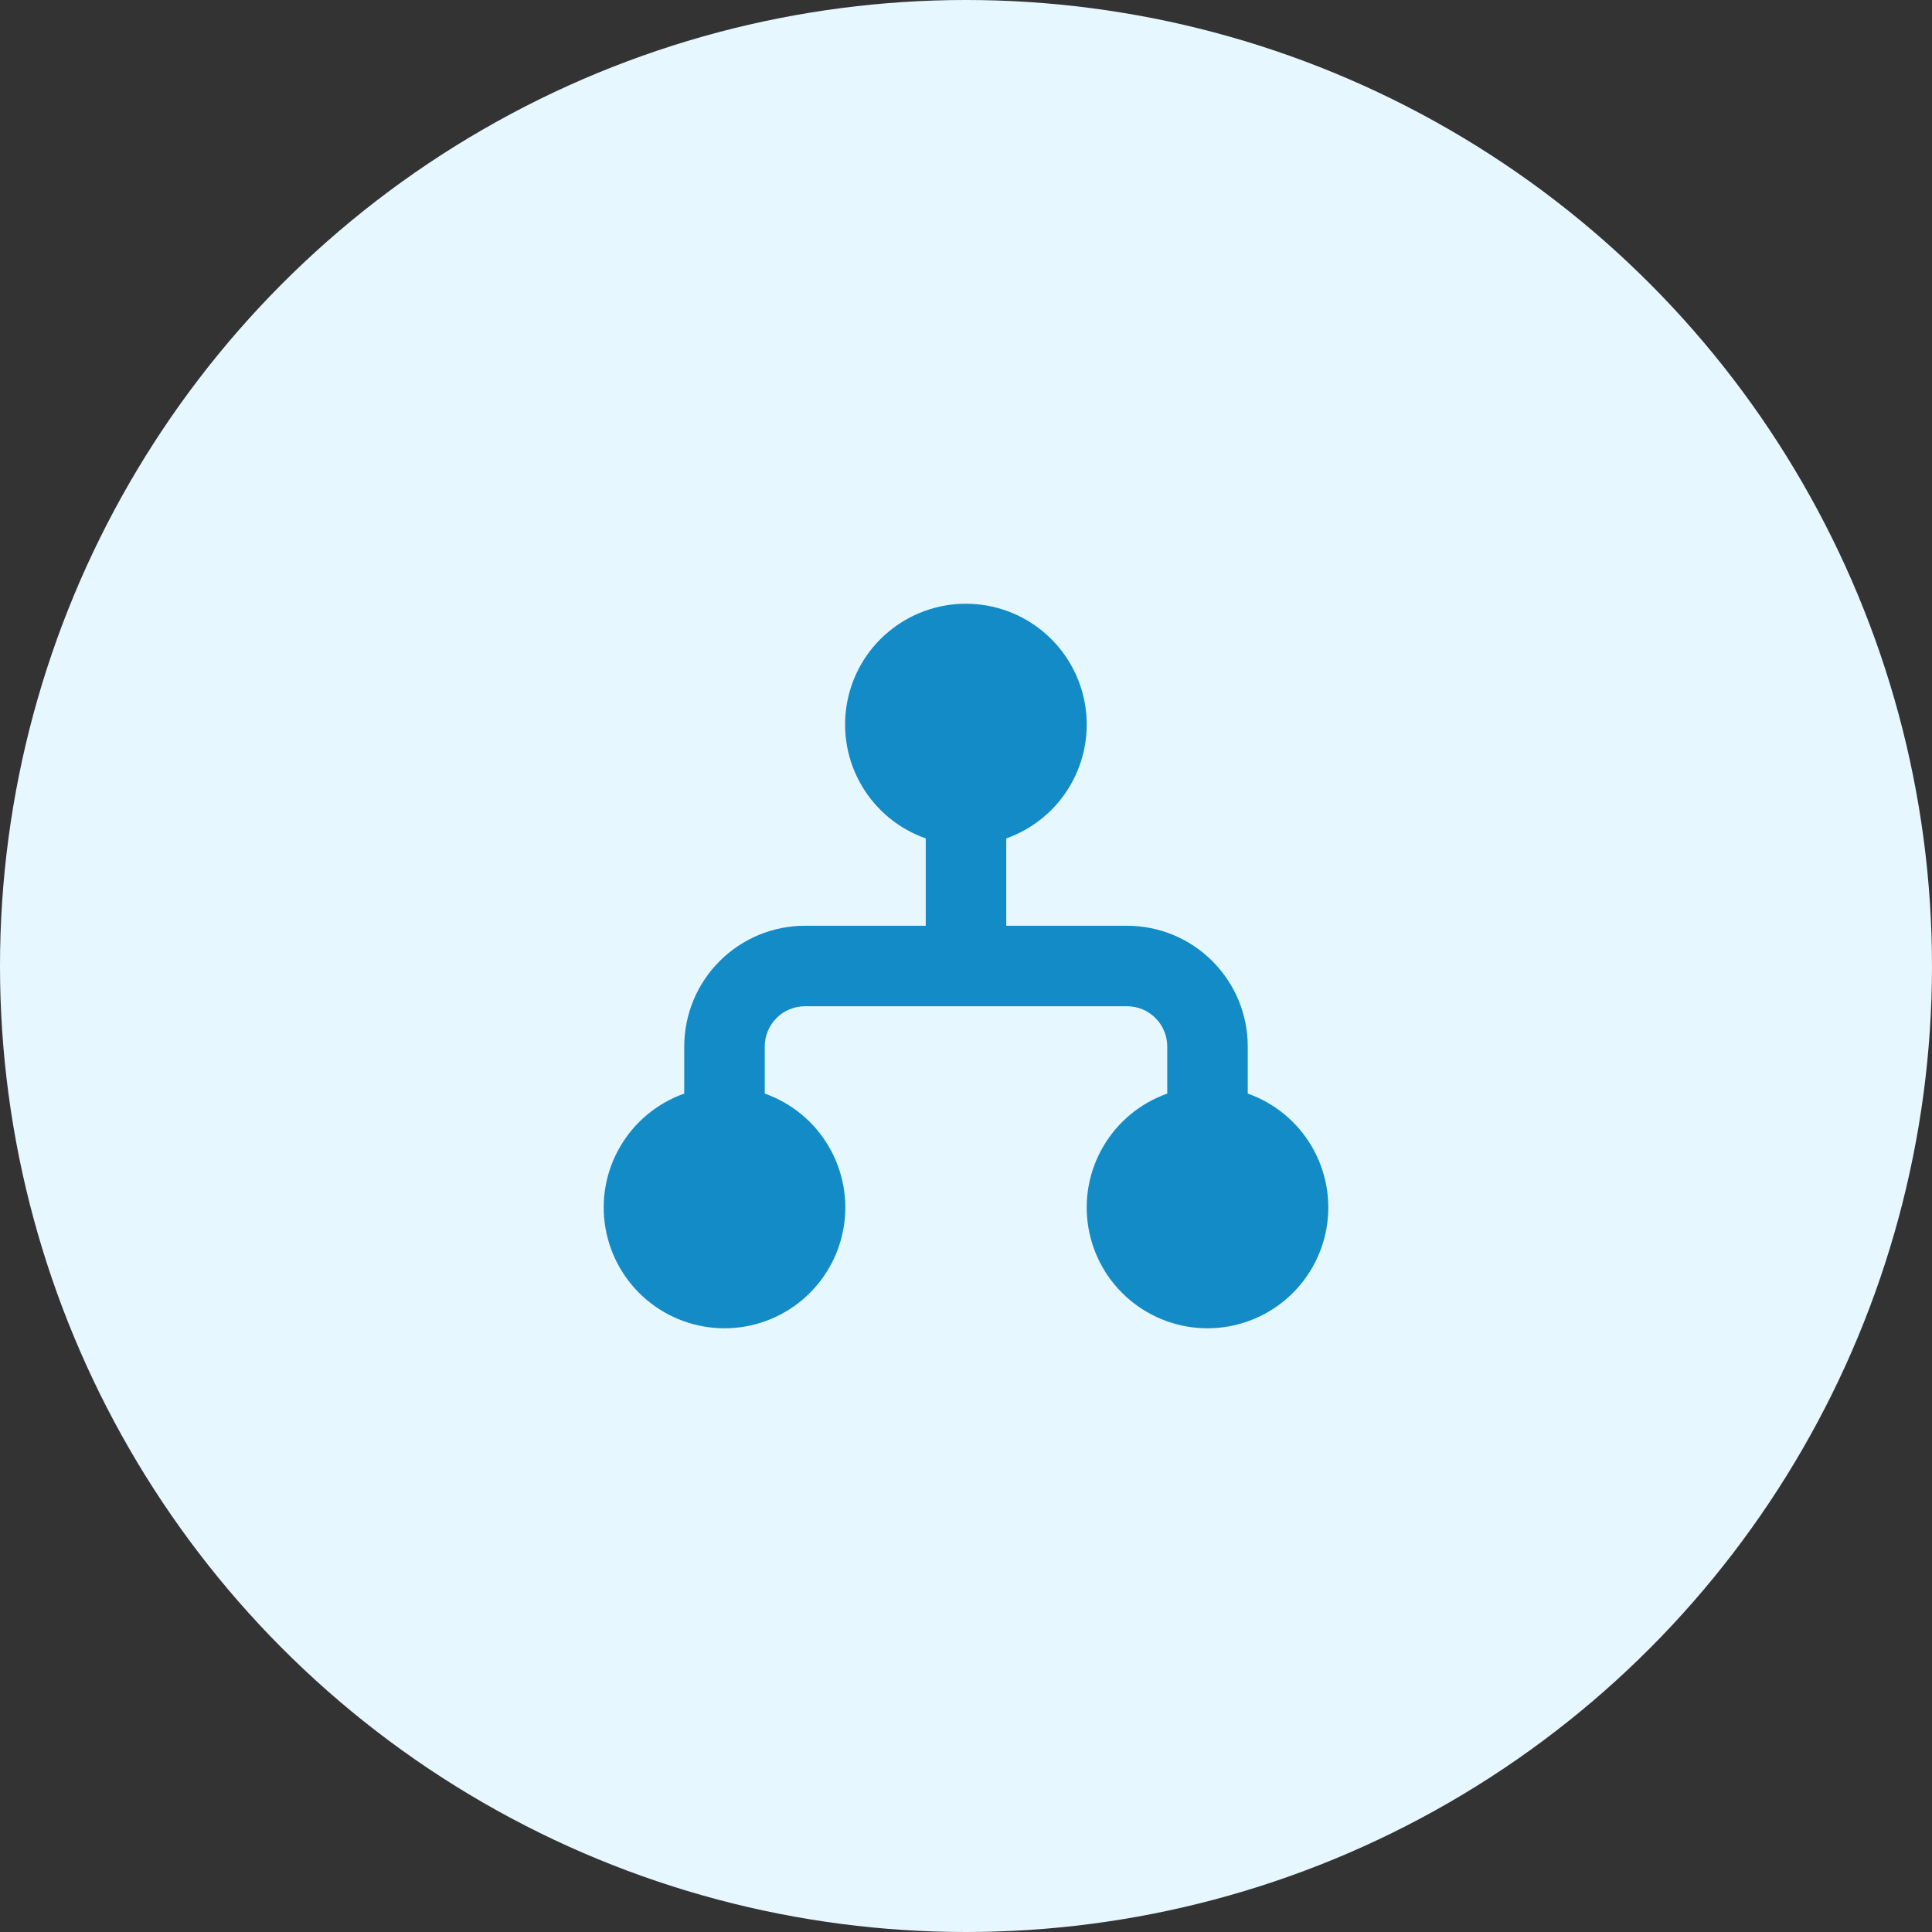 <svg width="48" height="48" viewBox="0 0 48 48" fill="none" xmlns="http://www.w3.org/2000/svg">
<rect x="0" y="0" width="48" height="48" fill="#333333" stroke="none"/>
<circle cx="24" cy="24" r="24" fill="#E7F7FF"/>
<g clip-path="url(#clip0_335_1845)">
<path d="M24 15C23.291 14.999 22.605 15.249 22.064 15.705C21.521 16.161 21.159 16.794 21.039 17.493C20.919 18.191 21.05 18.909 21.409 19.52C21.768 20.131 22.332 20.595 23 20.83V23H20C19.204 23 18.441 23.316 17.879 23.879C17.316 24.441 17 25.204 17 26V27.17C16.332 27.406 15.77 27.87 15.412 28.481C15.053 29.091 14.922 29.809 15.042 30.507C15.162 31.205 15.524 31.837 16.066 32.294C16.607 32.75 17.292 33.001 18 33.001C18.708 33.001 19.393 32.75 19.934 32.294C20.476 31.837 20.838 31.205 20.958 30.507C21.078 29.809 20.947 29.091 20.588 28.481C20.23 27.87 19.668 27.406 19 27.17V26C19 25.735 19.105 25.48 19.293 25.293C19.48 25.105 19.735 25 20 25H28C28.265 25 28.52 25.105 28.707 25.293C28.895 25.48 29 25.735 29 26V27.17C28.332 27.406 27.77 27.87 27.412 28.481C27.053 29.091 26.922 29.809 27.042 30.507C27.162 31.205 27.524 31.837 28.066 32.294C28.607 32.75 29.292 33.001 30 33.001C30.708 33.001 31.393 32.75 31.934 32.294C32.476 31.837 32.838 31.205 32.958 30.507C33.078 29.809 32.947 29.091 32.588 28.481C32.23 27.87 31.668 27.406 31 27.17V26C31 25.204 30.684 24.441 30.121 23.879C29.559 23.316 28.796 23 28 23H25V20.83C25.667 20.594 26.229 20.13 26.587 19.519C26.945 18.909 27.076 18.191 26.956 17.494C26.837 16.796 26.474 16.163 25.933 15.707C25.392 15.251 24.708 15 24 15Z" fill="#128BC7"/>
</g>
<defs>
<clipPath id="clip0_335_1845">
<rect width="24" height="24" fill="white" transform="translate(12 12)"/>
</clipPath>
</defs>
</svg>
